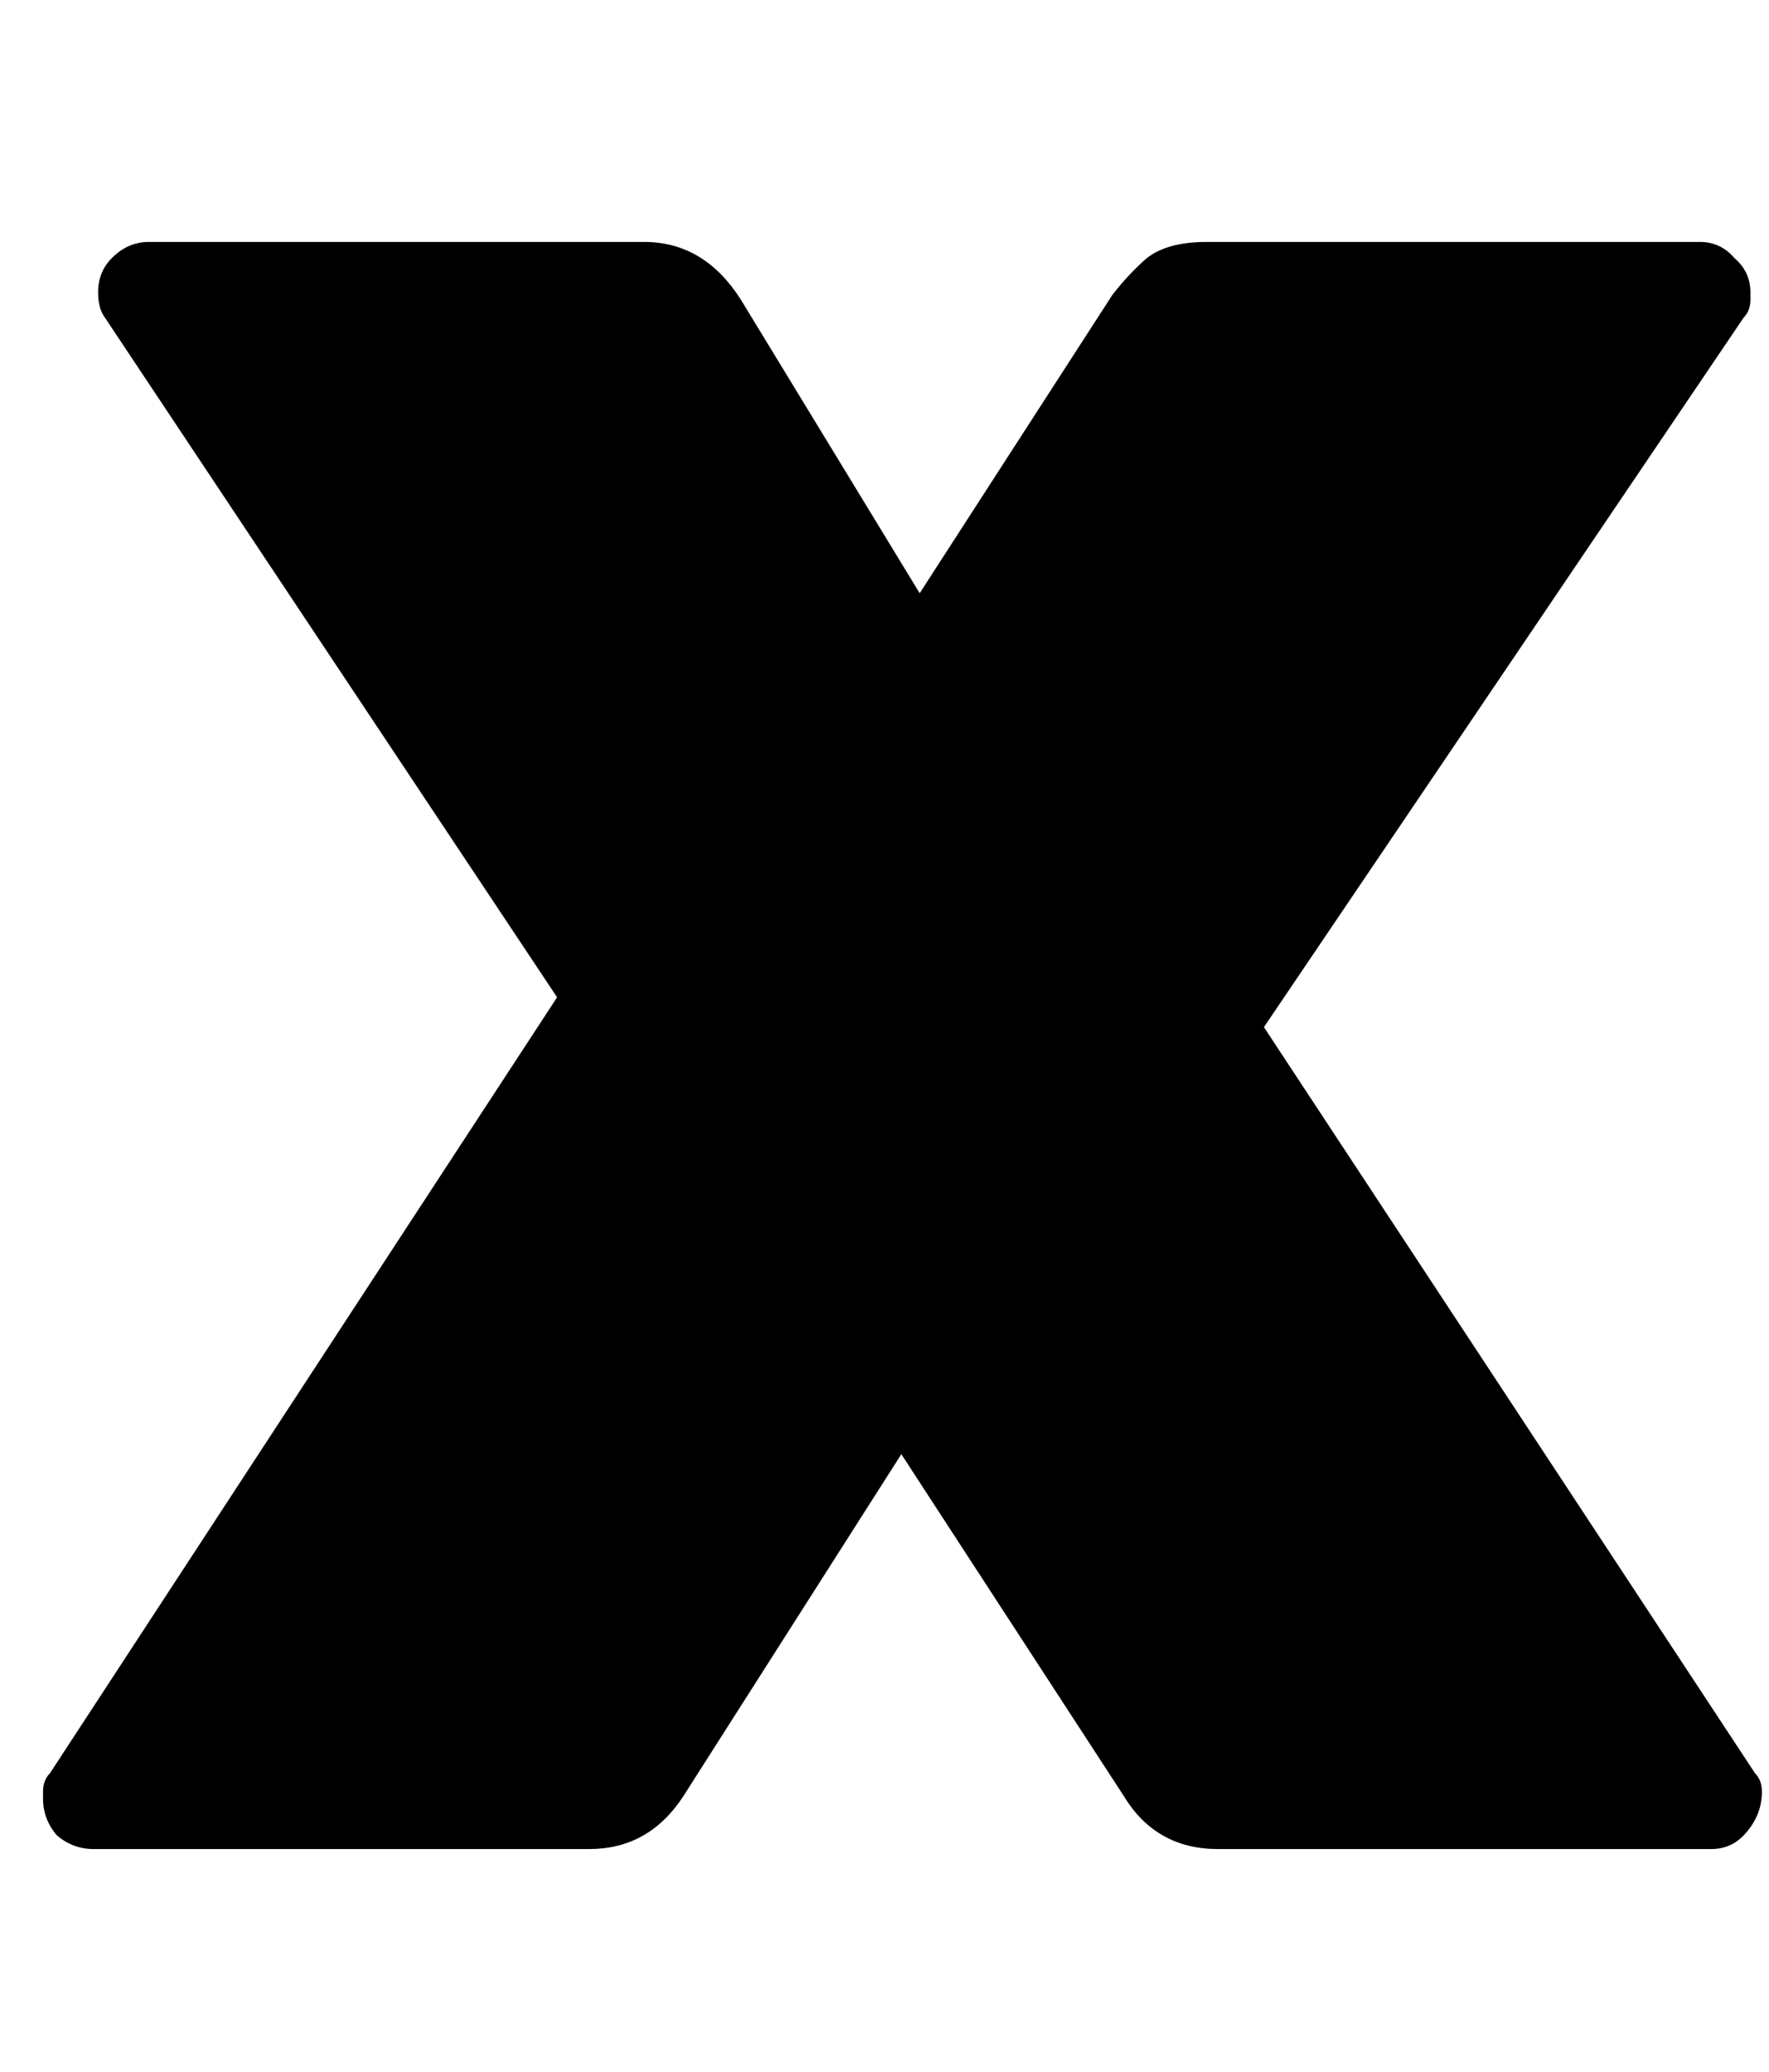 <svg width="41" height="48" viewBox="0 0 37 34" fill="none" xmlns="http://www.w3.org/2000/svg">
<path d="M36.708 32.416C36.804 32.512 36.852 32.64 36.852 32.8C36.852 33.12 36.74 33.408 36.516 33.664C36.324 33.888 36.084 34 35.796 34H25.476C24.612 34 23.956 33.632 23.508 32.896L18.852 25.744L14.292 32.896C13.812 33.632 13.156 34 12.324 34H1.956C1.668 34 1.412 33.904 1.188 33.712C0.996 33.488 0.9 33.232 0.9 32.944V32.8C0.9 32.64 0.948 32.512 1.044 32.416L11.652 16.192L2.196 1.984C2.1 1.856 2.052 1.68 2.052 1.456C2.052 1.168 2.148 0.928 2.34 0.736C2.564 0.512 2.82 0.4 3.108 0.4H13.476C14.308 0.4 14.98 0.8 15.492 1.6L19.236 7.744L23.268 1.504C23.492 1.216 23.732 0.96 23.988 0.736C24.276 0.512 24.692 0.4 25.236 0.4H35.556C35.844 0.4 36.084 0.512 36.276 0.736C36.5 0.928 36.612 1.168 36.612 1.456V1.6C36.612 1.76 36.564 1.888 36.468 1.984L26.436 16.816L36.708 32.416Z" fill="currentColor"/>
</svg>

